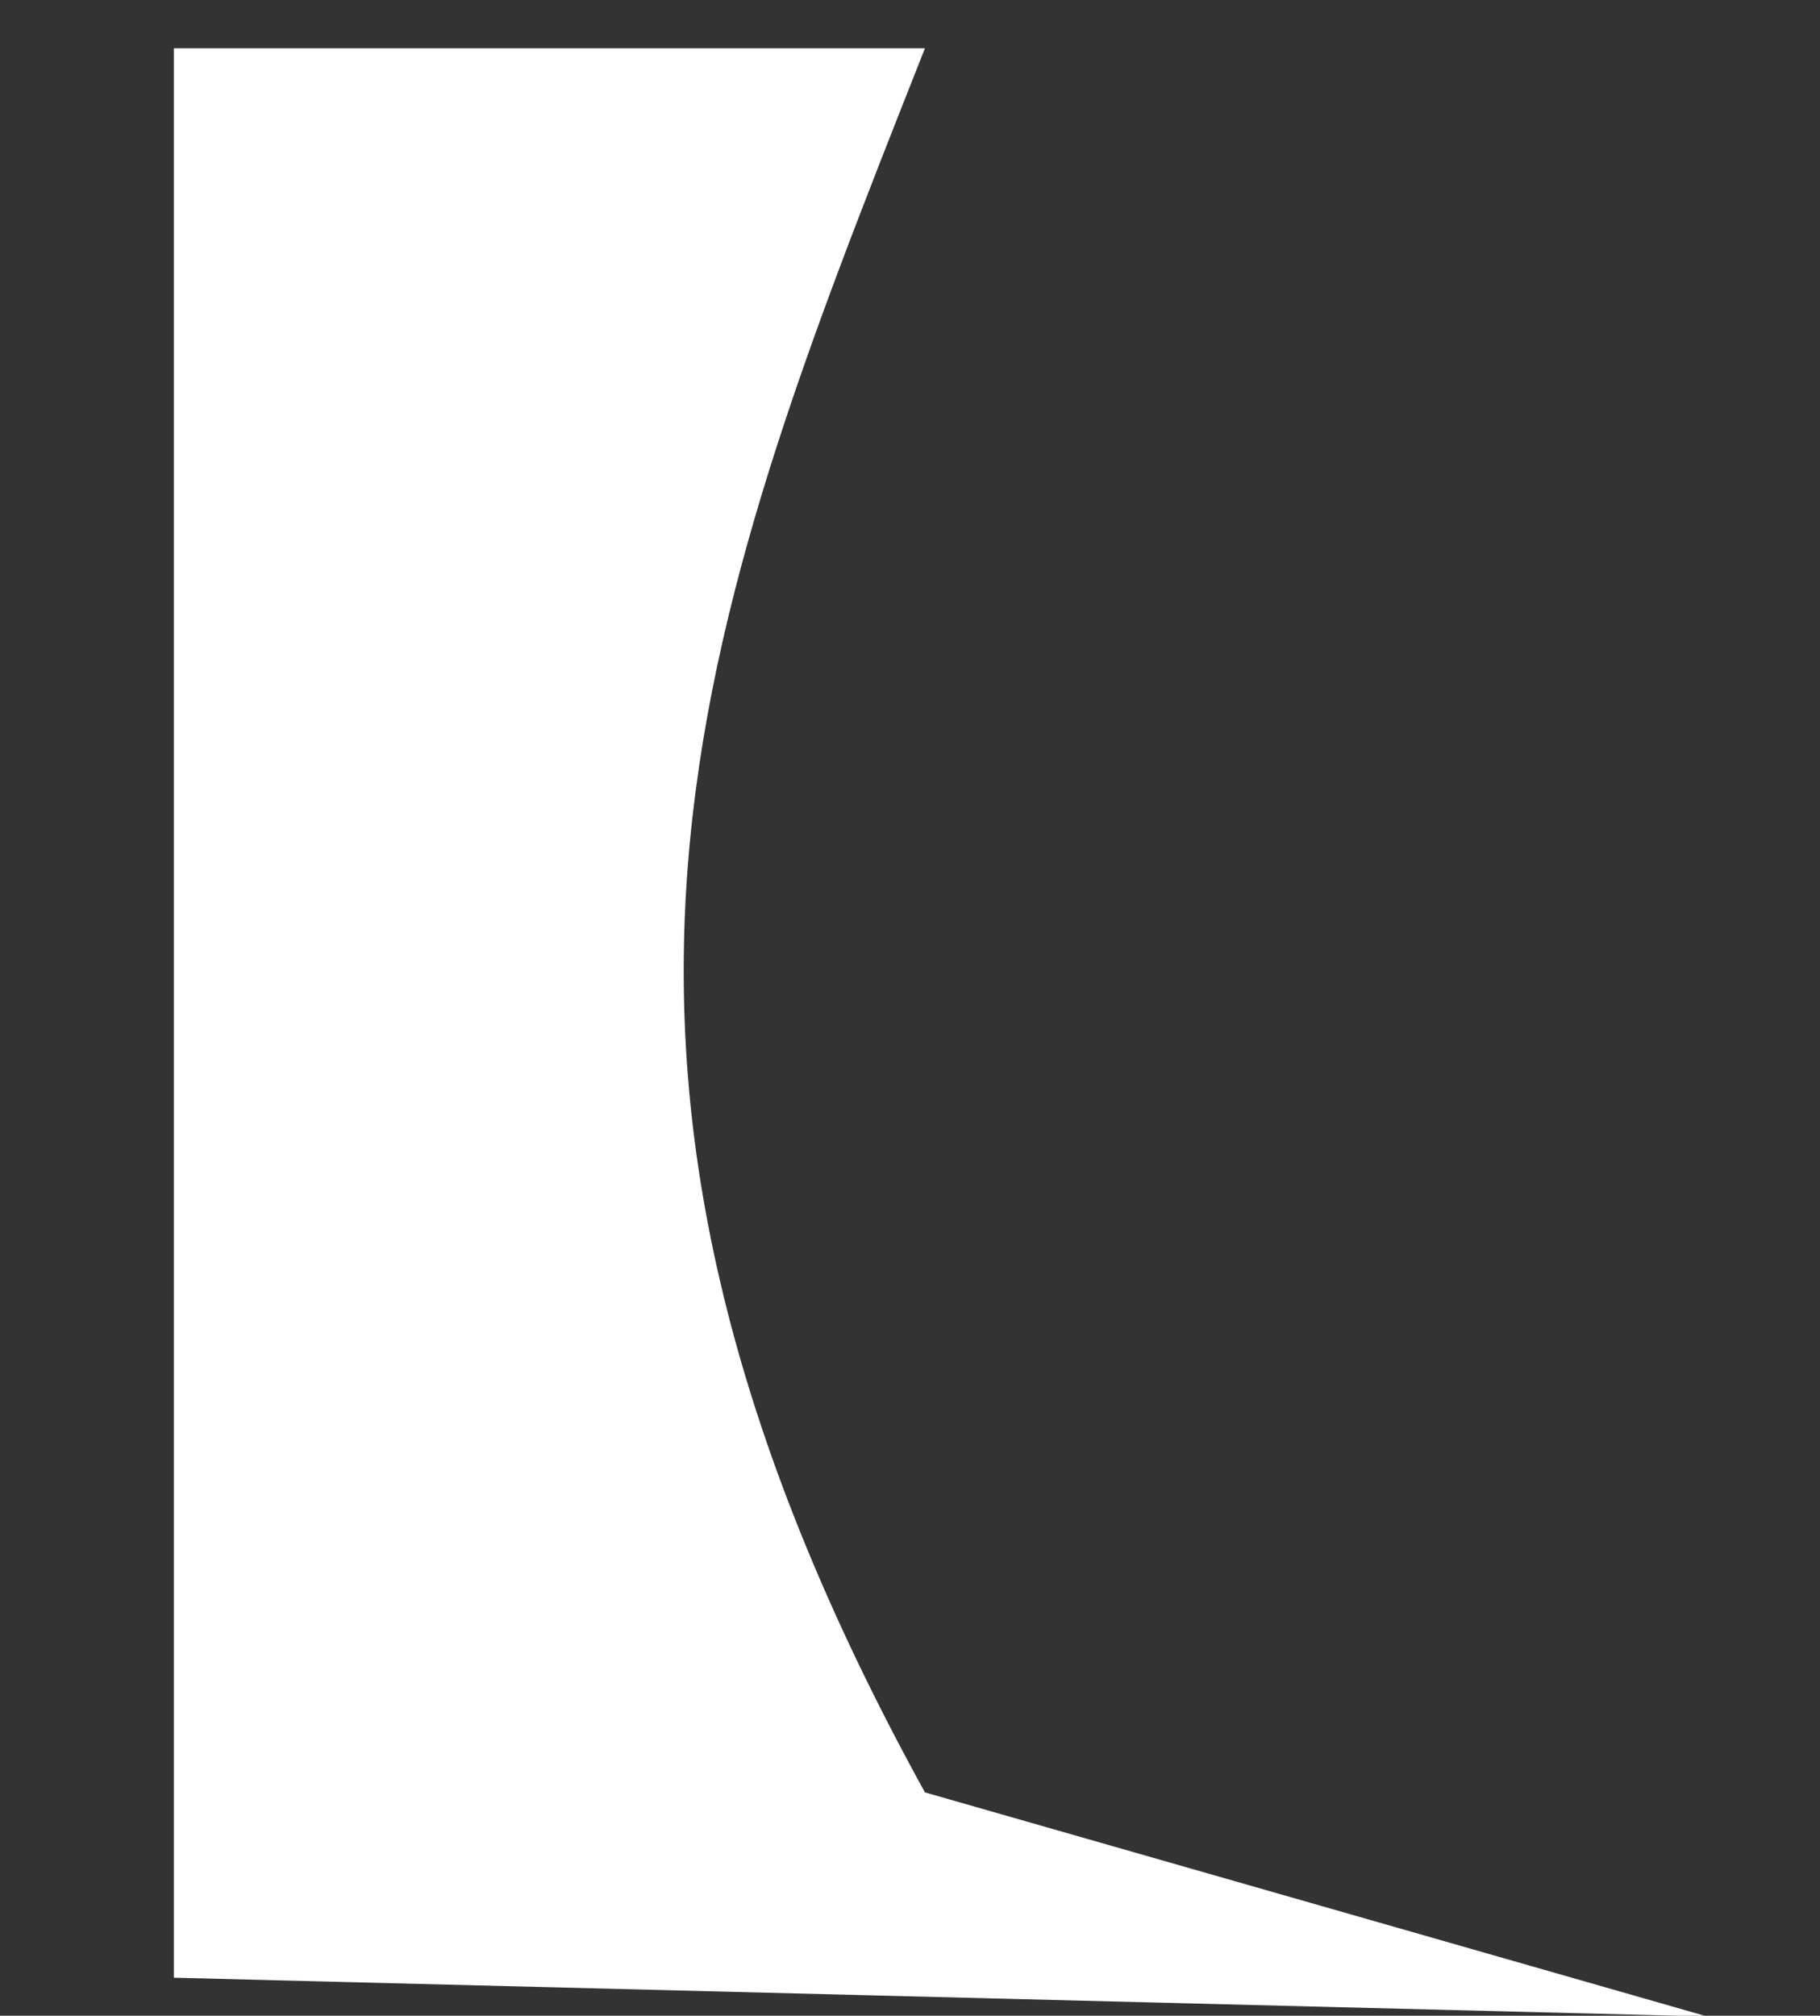 <svg width="670" height="742" viewBox="0 0 670 742" fill="none" xmlns="http://www.w3.org/2000/svg">
<rect x="0" y="0" width="670" height="742" fill="#333333" stroke="none"/>
<g clip-path="url(#clip0)">
<path d="M340.5 17.782H64V678.782V727.999L628.5 742.282L340.5 659.782C192.723 391.594 255.877 231.843 339.274 20.883L340.5 17.782Z" fill="white"/>
</g>
<defs>
<clipPath id="clip0">
<rect width="670" height="742" fill="white"/>
</clipPath>
</defs>
</svg>
